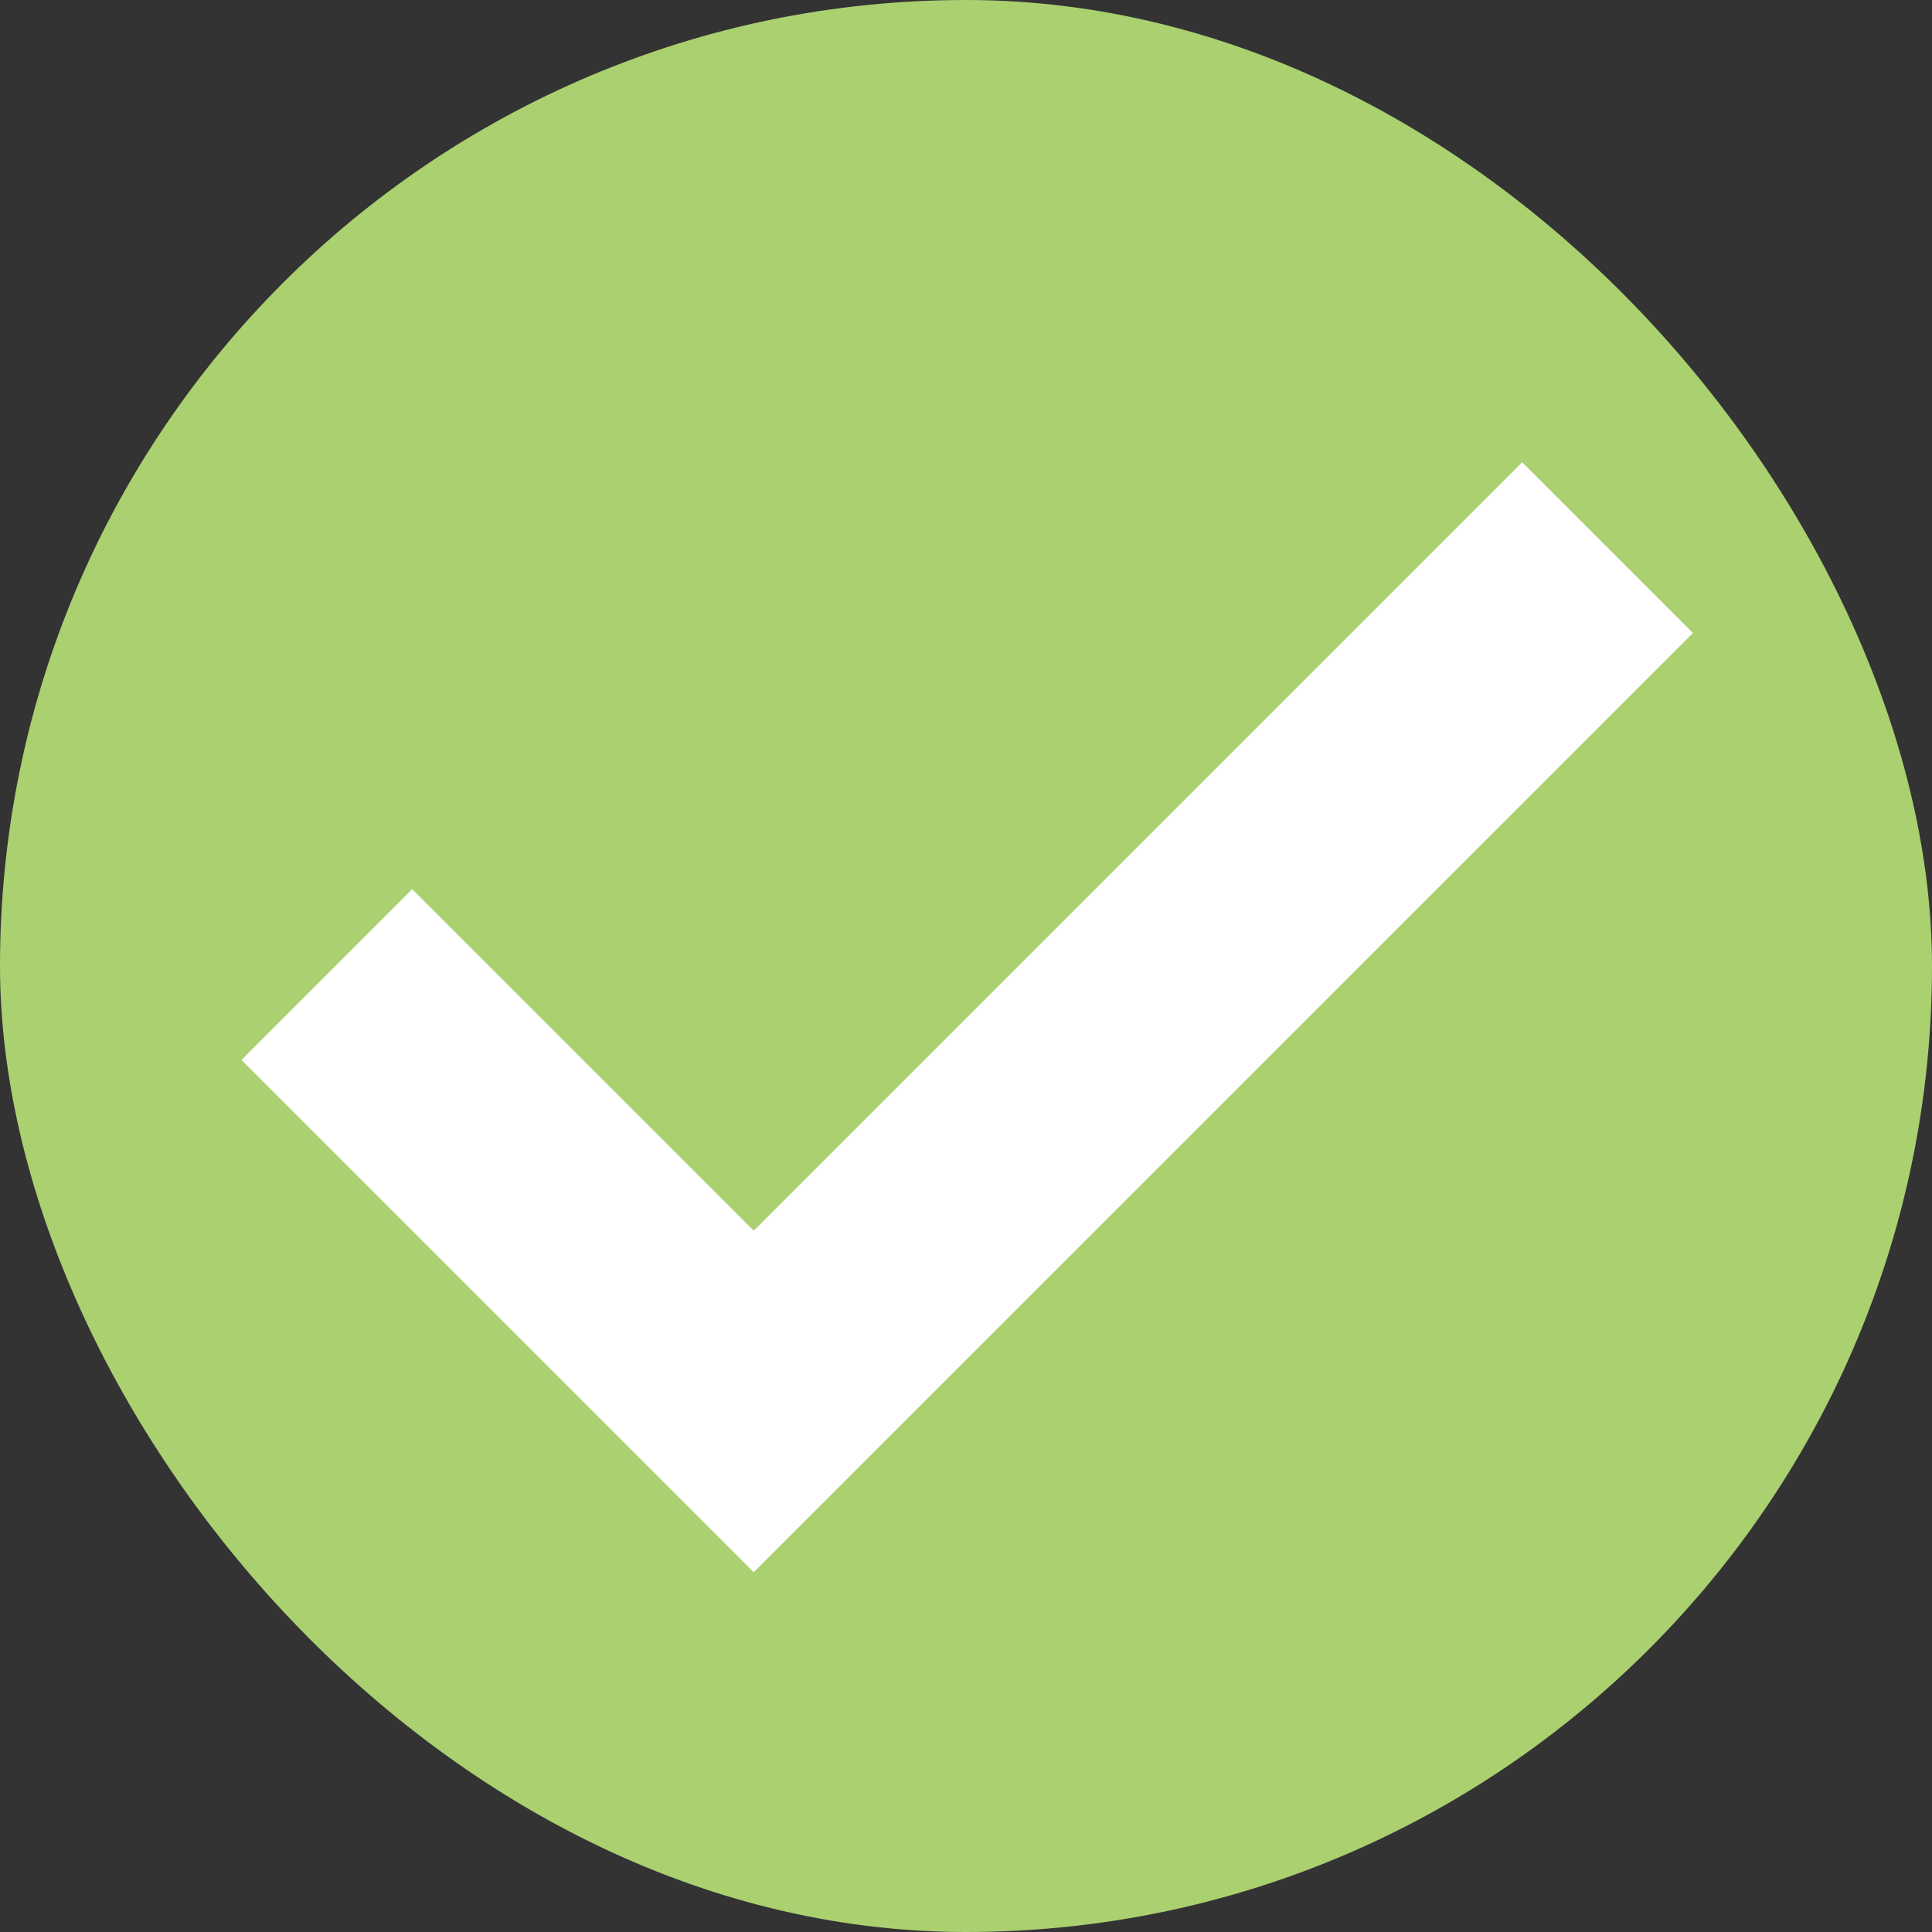 <?xml version="1.0" encoding="UTF-8"?>
<svg width="16px" height="16px" viewBox="0 0 16 16" version="1.1" xmlns="http://www.w3.org/2000/svg" xmlns:xlink="http://www.w3.org/1999/xlink">
    <rect x="0" y="0" width="16" height="16" fill="#333333" stroke="none"/>
    <!-- Generator: sketchtool 39.1 (31720) - http://www.bohemiancoding.com/sketch -->
    <title>54454999-2493-4692-ABCE-E3268CEAF848</title>
    <desc>Created with sketchtool.</desc>
    <defs></defs>
    <g id="Page-1" stroke="none" stroke-width="1" fill="none" fill-rule="evenodd">
        <g id="导航收起" transform="translate(-155, -1148)">
            <g id="3-copy" transform="translate(80, 129)">
                <g id="典型表单" transform="translate(0, 40)">
                    <g id="工作内容" transform="translate(30, 898)">
                        <g id="样本提取" transform="translate(12, 56)">
                            <g id="checkbox_sel-" transform="translate(33, 25)">
                                <rect id="bg" fill="#AAD070" x="0" y="0" width="16" height="16" rx="8"></rect>
                                <path d="M4.51,8.01 L13.51,8.01 L13.51,10.01 L2.51,10.01 L2.51,9.01 L2.51,4.01 L4.51,4.01 L4.51,8.01 Z" id="check" fill="#FFFFFF" transform="translate(8.01, 7.01) rotate(-45) translate(-8.01, -7.01) "></path>
                            </g>
                        </g>
                    </g>
                </g>
            </g>
        </g>
    </g>
</svg>